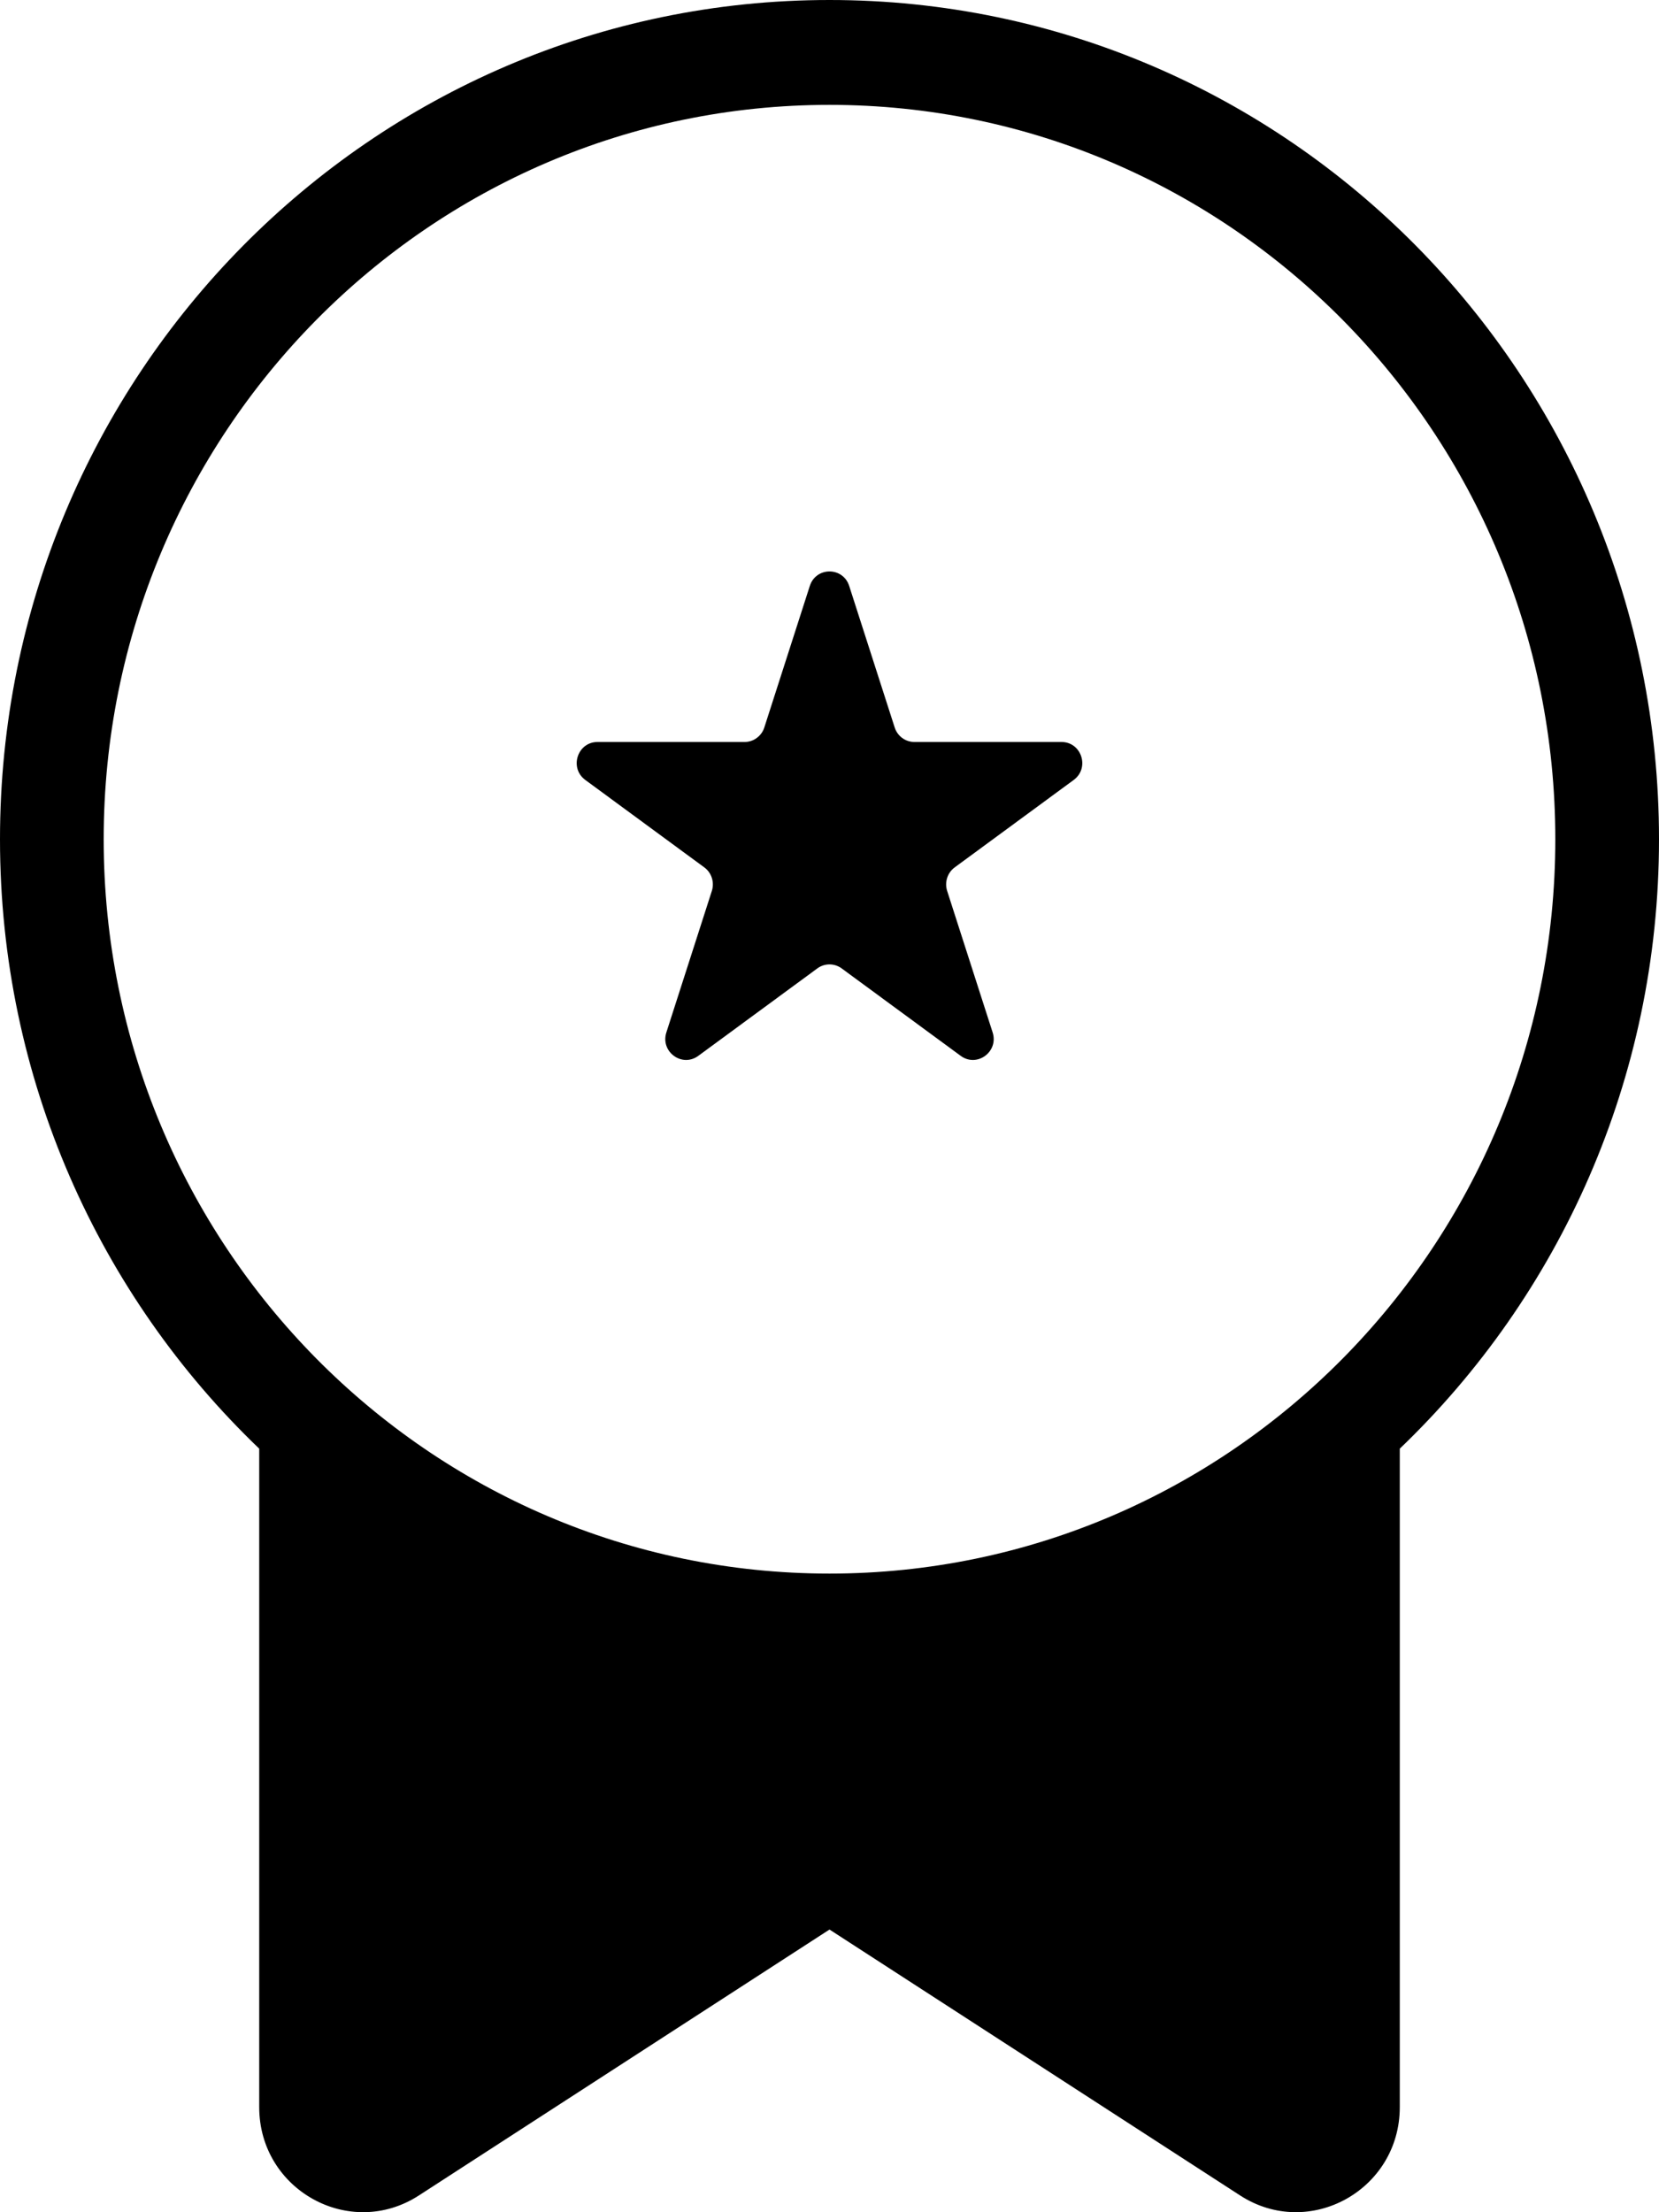 <svg width="24" height="32" viewBox="0 0 24 32" fill="none" xmlns="http://www.w3.org/2000/svg">
<g id="Badge CP black">
<g id="Union">
<path d="M12.285 8.476C12.195 8.196 11.805 8.196 11.715 8.476L11.057 10.523C11.037 10.586 10.998 10.638 10.947 10.675C10.898 10.712 10.836 10.733 10.772 10.733H8.644C8.353 10.733 8.232 11.109 8.467 11.282L10.189 12.547C10.294 12.624 10.338 12.762 10.298 12.887L9.64 14.934C9.55 15.214 9.867 15.446 10.102 15.273L11.824 14.008C11.929 13.931 12.071 13.931 12.176 14.008L13.898 15.273C14.133 15.446 14.45 15.214 14.36 14.934L13.702 12.887C13.662 12.762 13.706 12.624 13.811 12.547L15.533 11.282C15.768 11.109 15.647 10.733 15.356 10.733H13.228C13.098 10.733 12.983 10.648 12.943 10.523L12.285 8.476Z" fill="black"/>
<path fill-rule="evenodd" clip-rule="evenodd" d="M24 12.14C24 15.611 22.559 18.743 20.25 20.955V30.48C20.25 31.679 18.94 32.404 17.941 31.758L12 27.911L6.059 31.758C5.06 32.404 3.75 31.679 3.75 30.48V20.955C1.441 18.743 0 15.611 0 12.14C0 5.435 5.373 0 12 0C18.627 0 24 5.435 24 12.14ZM12 22.762C17.799 22.762 22.5 18.006 22.5 12.14C22.5 6.273 17.799 1.517 12 1.517C6.201 1.517 1.5 6.273 1.5 12.14C1.5 18.006 6.201 22.762 12 22.762Z" fill="black"/>
</g>
</g>
</svg>
